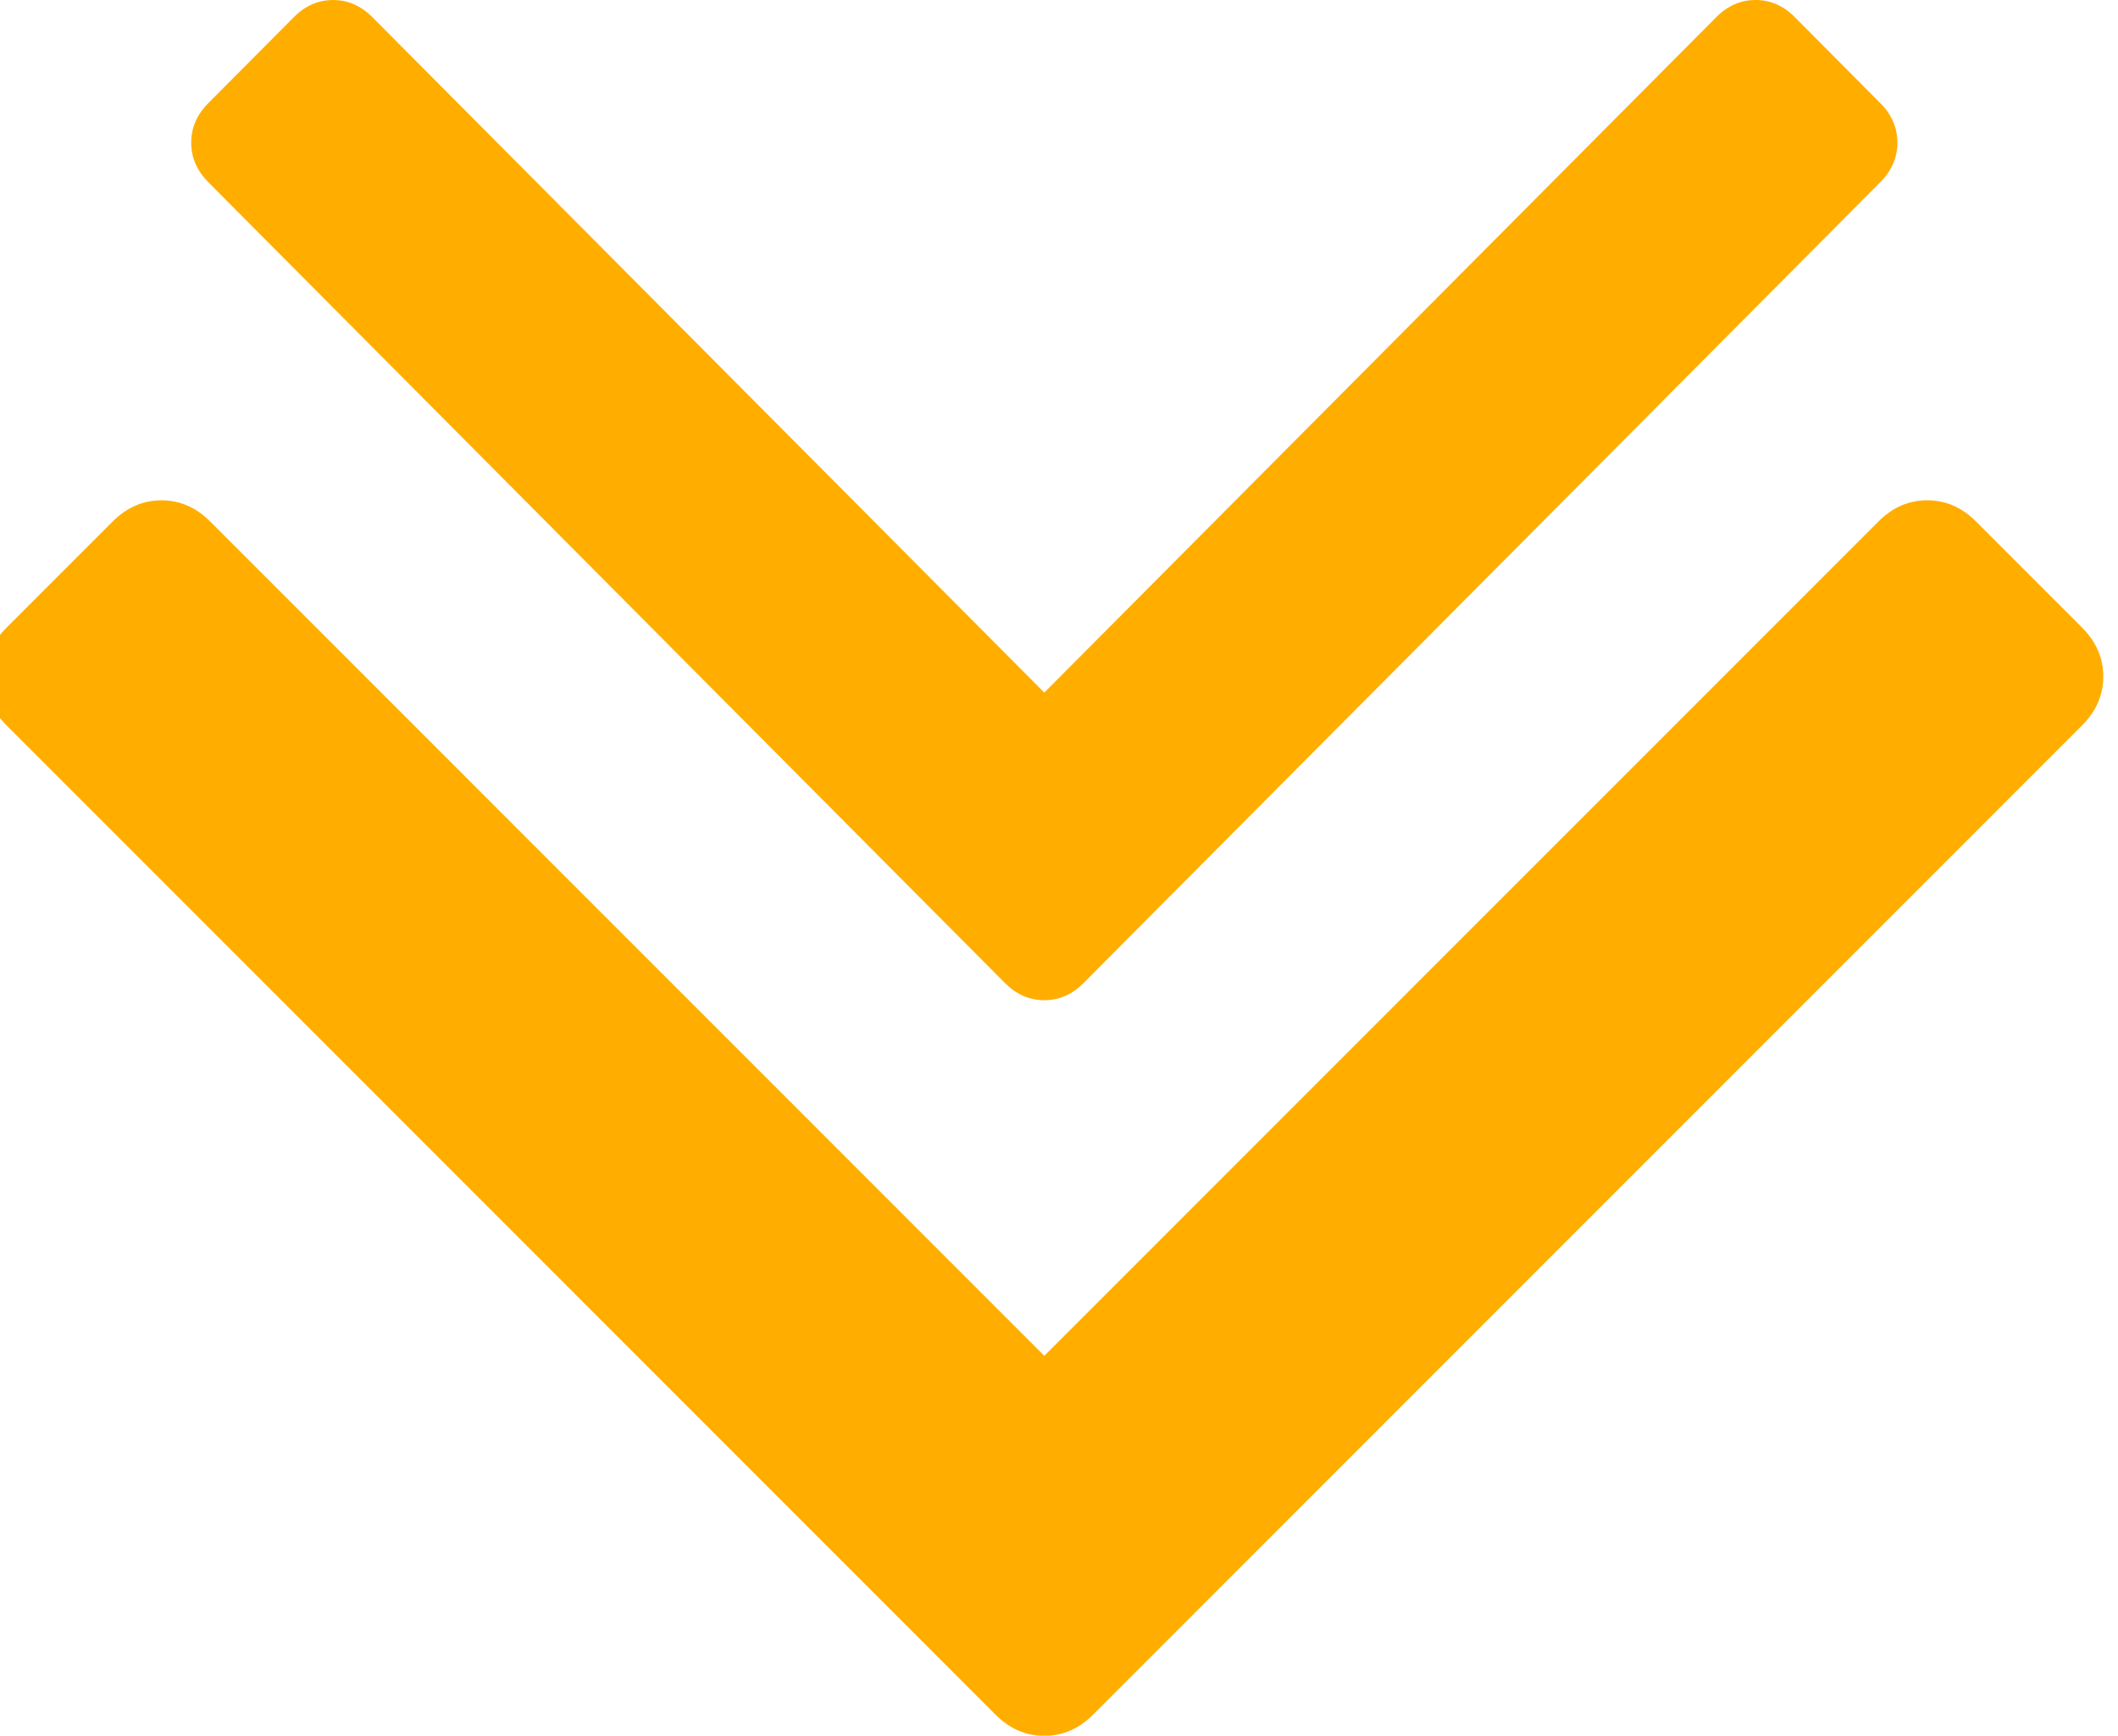 <svg width="72" height="59" viewBox="0 0 72 59" fill="none" xmlns="http://www.w3.org/2000/svg">
<g clip-path="url(#clip0_40_131)">
<path d="M70.781 21.335L67.174 17.728C66.693 17.246 66.139 17.006 65.513 17.006C64.889 17.006 64.336 17.246 63.855 17.728L35.5 46.088L7.147 17.729C6.666 17.247 6.113 17.007 5.488 17.007C4.862 17.007 4.309 17.247 3.828 17.729L0.222 21.336C-0.26 21.817 -0.5 22.371 -0.5 22.996C-0.5 23.621 -0.259 24.175 0.222 24.656L33.841 58.285C34.322 58.766 34.875 59.006 35.5 59.006C36.126 59.006 36.678 58.766 37.159 58.285L70.781 24.656C71.261 24.175 71.5 23.621 71.5 22.996C71.5 22.371 71.261 21.817 70.781 21.335Z" fill="#FFAE00"/>
</g>
<path d="M63.92 3.505L61.015 0.584C60.628 0.194 60.182 0 59.678 0C59.175 0 58.729 0.194 58.342 0.584L35.5 23.543L12.66 0.585C12.273 0.195 11.827 0.001 11.323 0.001C10.819 0.001 10.374 0.195 9.987 0.585L7.081 3.506C6.693 3.895 6.5 4.343 6.5 4.849C6.5 5.355 6.694 5.804 7.081 6.193L34.163 33.416C34.551 33.805 34.997 34 35.5 34C36.004 34 36.449 33.805 36.836 33.416L63.92 6.193C64.308 5.803 64.5 5.355 64.5 4.849C64.5 4.343 64.308 3.895 63.92 3.505Z" fill="#FFAE00"/>
<defs>
<clipPath id="clip0_40_131">
<rect width="72" height="47" fill="white" transform="translate(0 12)"/>
</clipPath>
</defs>
</svg>
